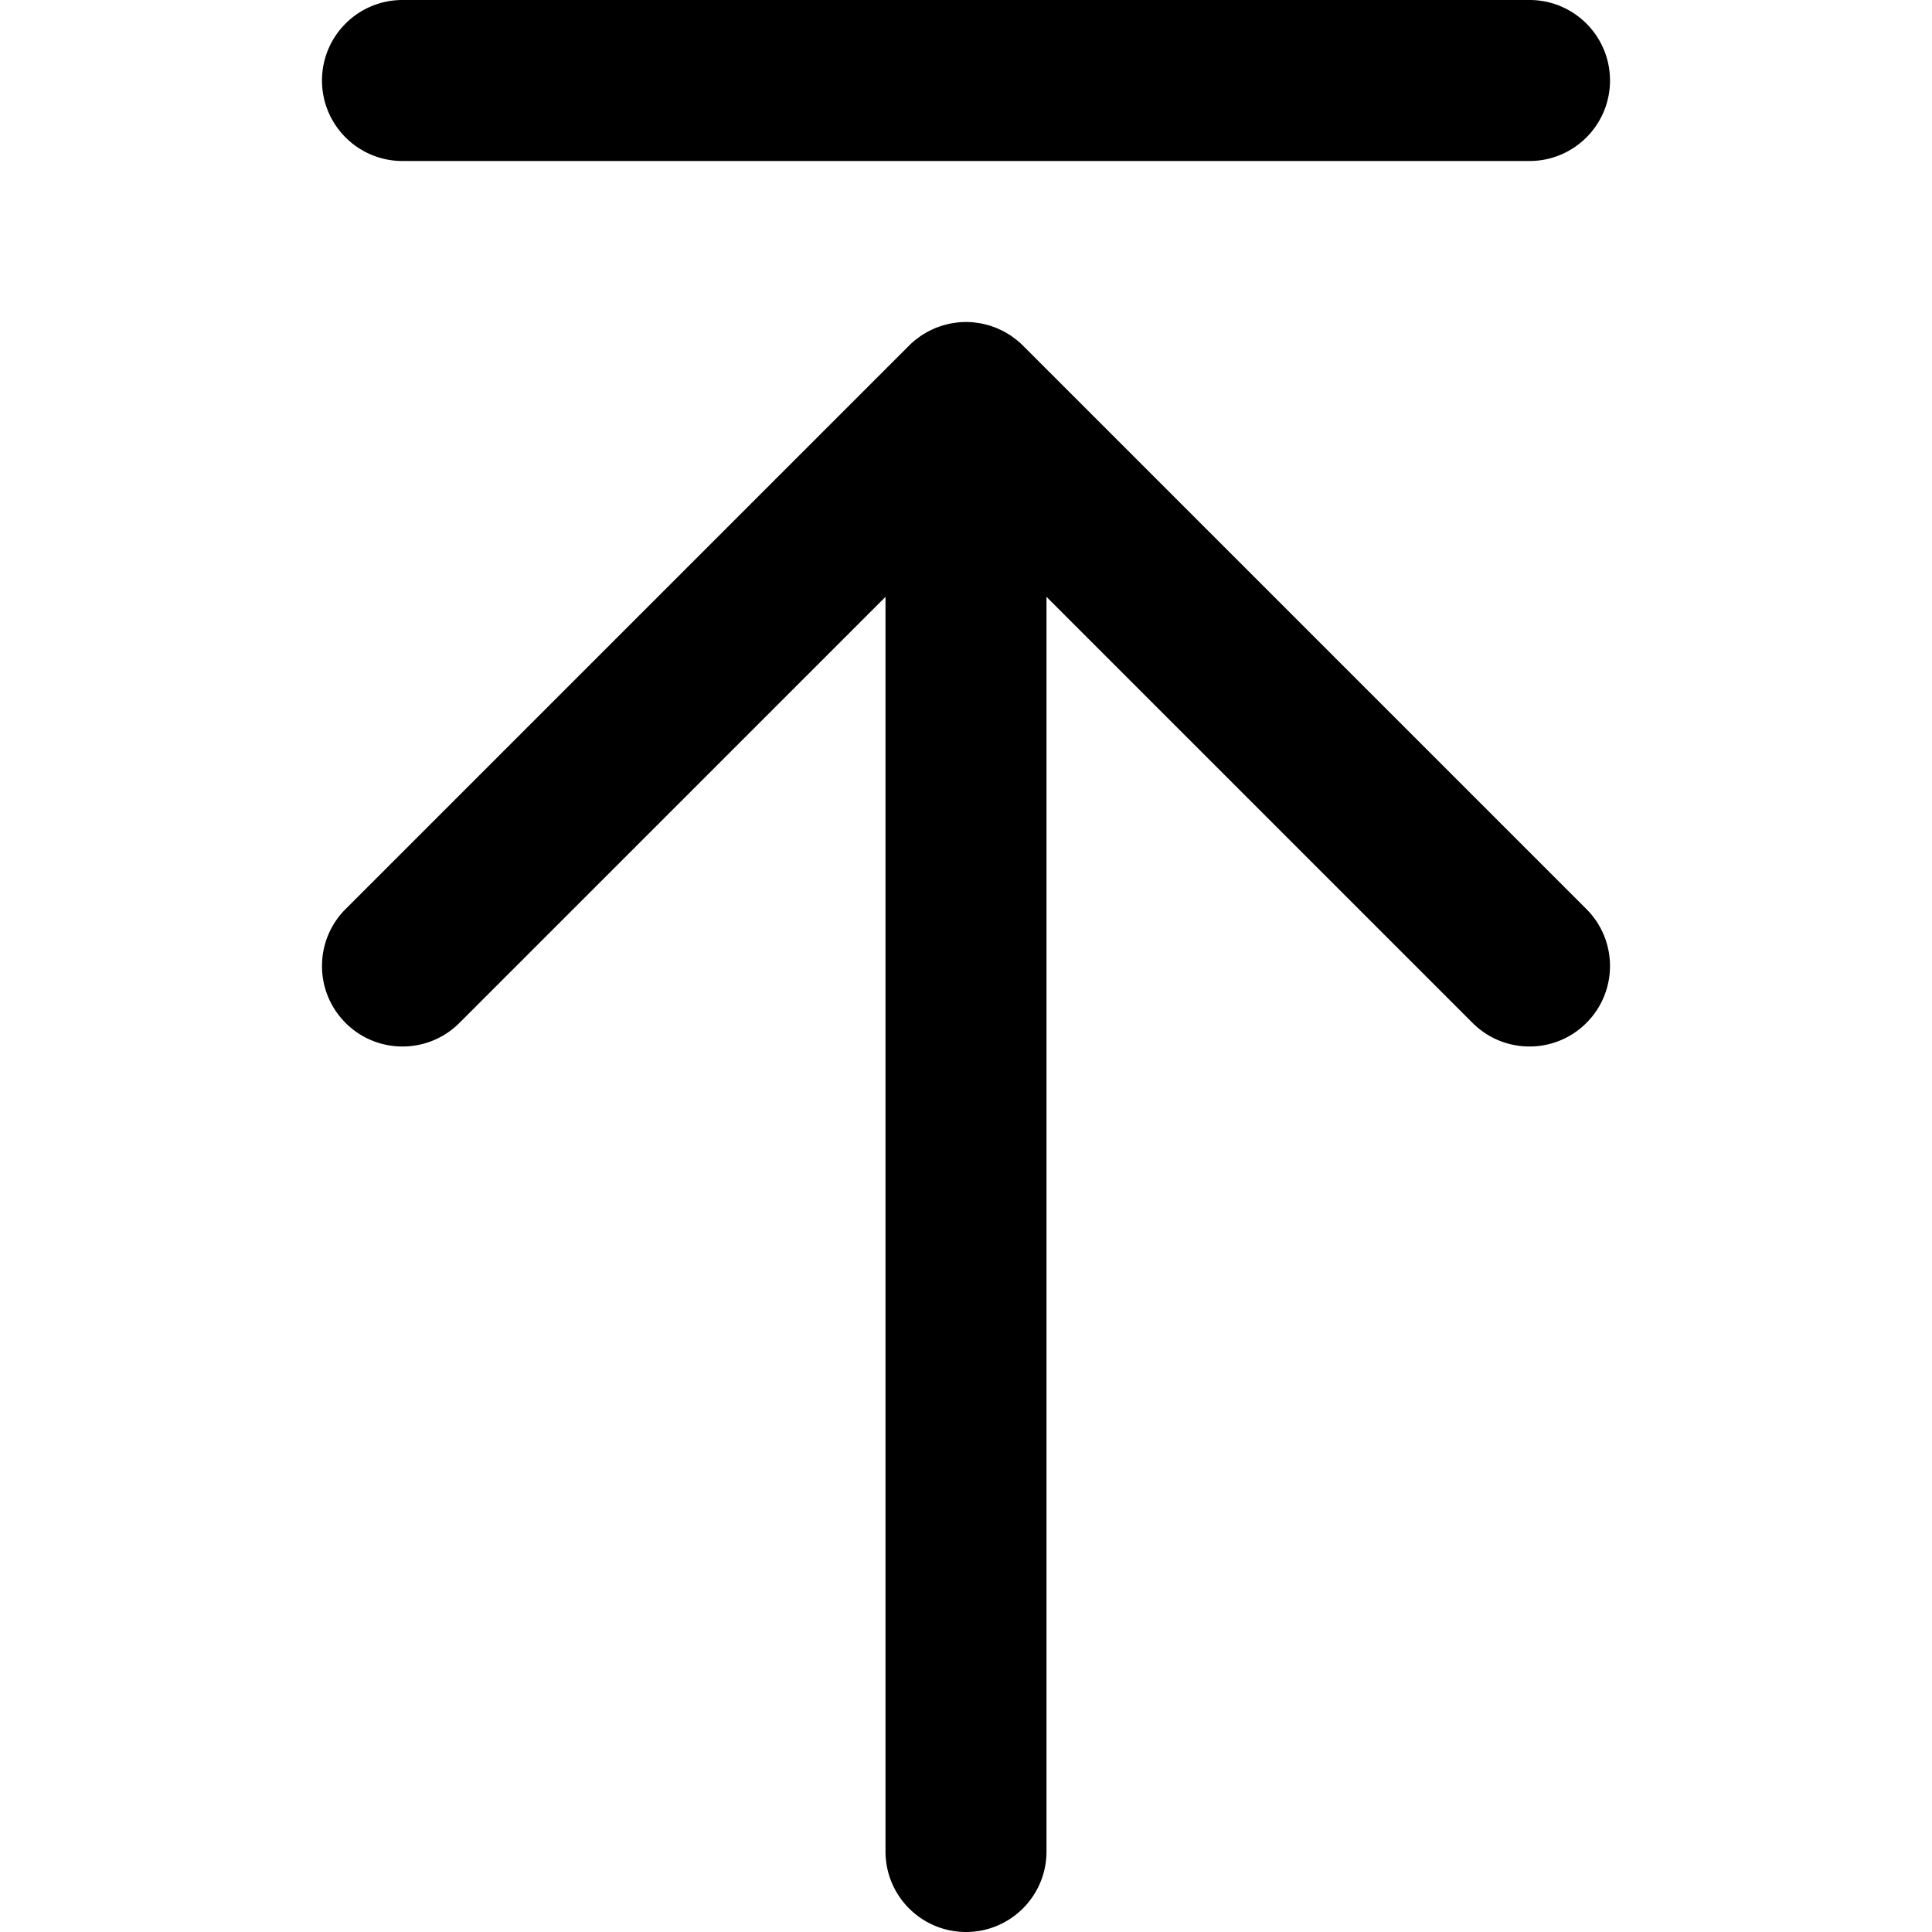 <svg xmlns="http://www.w3.org/2000/svg" viewBox="0 0 512 512"><path d="M271.085 91.582a21.56 21.56 0 0 0-1.563-1.413c-.246-.202-.506-.378-.759-.568-.304-.228-.601-.463-.917-.674-.303-.203-.618-.379-.929-.564-.286-.171-.566-.351-.861-.509-.317-.169-.643-.313-.966-.465-.308-.145-.611-.299-.926-.43-.314-.13-.635-.235-.953-.349-.338-.122-.672-.251-1.018-.356-.318-.096-.642-.167-.963-.248-.353-.089-.702-.188-1.061-.259-.372-.074-.747-.117-1.122-.171-.314-.045-.623-.105-.941-.136-1.4-.138-2.81-.138-4.21 0-.318.031-.627.091-.941.136-.375.054-.75.097-1.122.171-.36.071-.708.17-1.061.259-.322.081-.645.151-.963.248-.346.105-.68.234-1.018.356-.318.114-.639.219-.953.349-.316.131-.618.284-.926.43-.323.152-.649.296-.966.465-.295.158-.575.338-.861.509-.311.186-.626.361-.929.564-.316.211-.613.447-.917.674-.253.19-.513.365-.759.568-.544.446-1.067.916-1.563 1.413L91.582 240.915c-8.331 8.331-8.331 21.839 0 30.17s21.839 8.331 30.17 0L234.667 158.17v332.497c0 11.782 9.551 21.333 21.333 21.333s21.333-9.551 21.333-21.333V158.17l112.915 112.915c8.331 8.331 21.839 8.331 30.17 0s8.331-21.839 0-30.17L271.085 91.582zM106.667 42.667h298.667c11.782 0 21.333-9.551 21.333-21.333C426.667 9.551 417.115 0 405.333 0H106.667C94.885 0 85.333 9.551 85.333 21.333c0 11.782 9.552 21.334 21.334 21.334z"/></svg>
